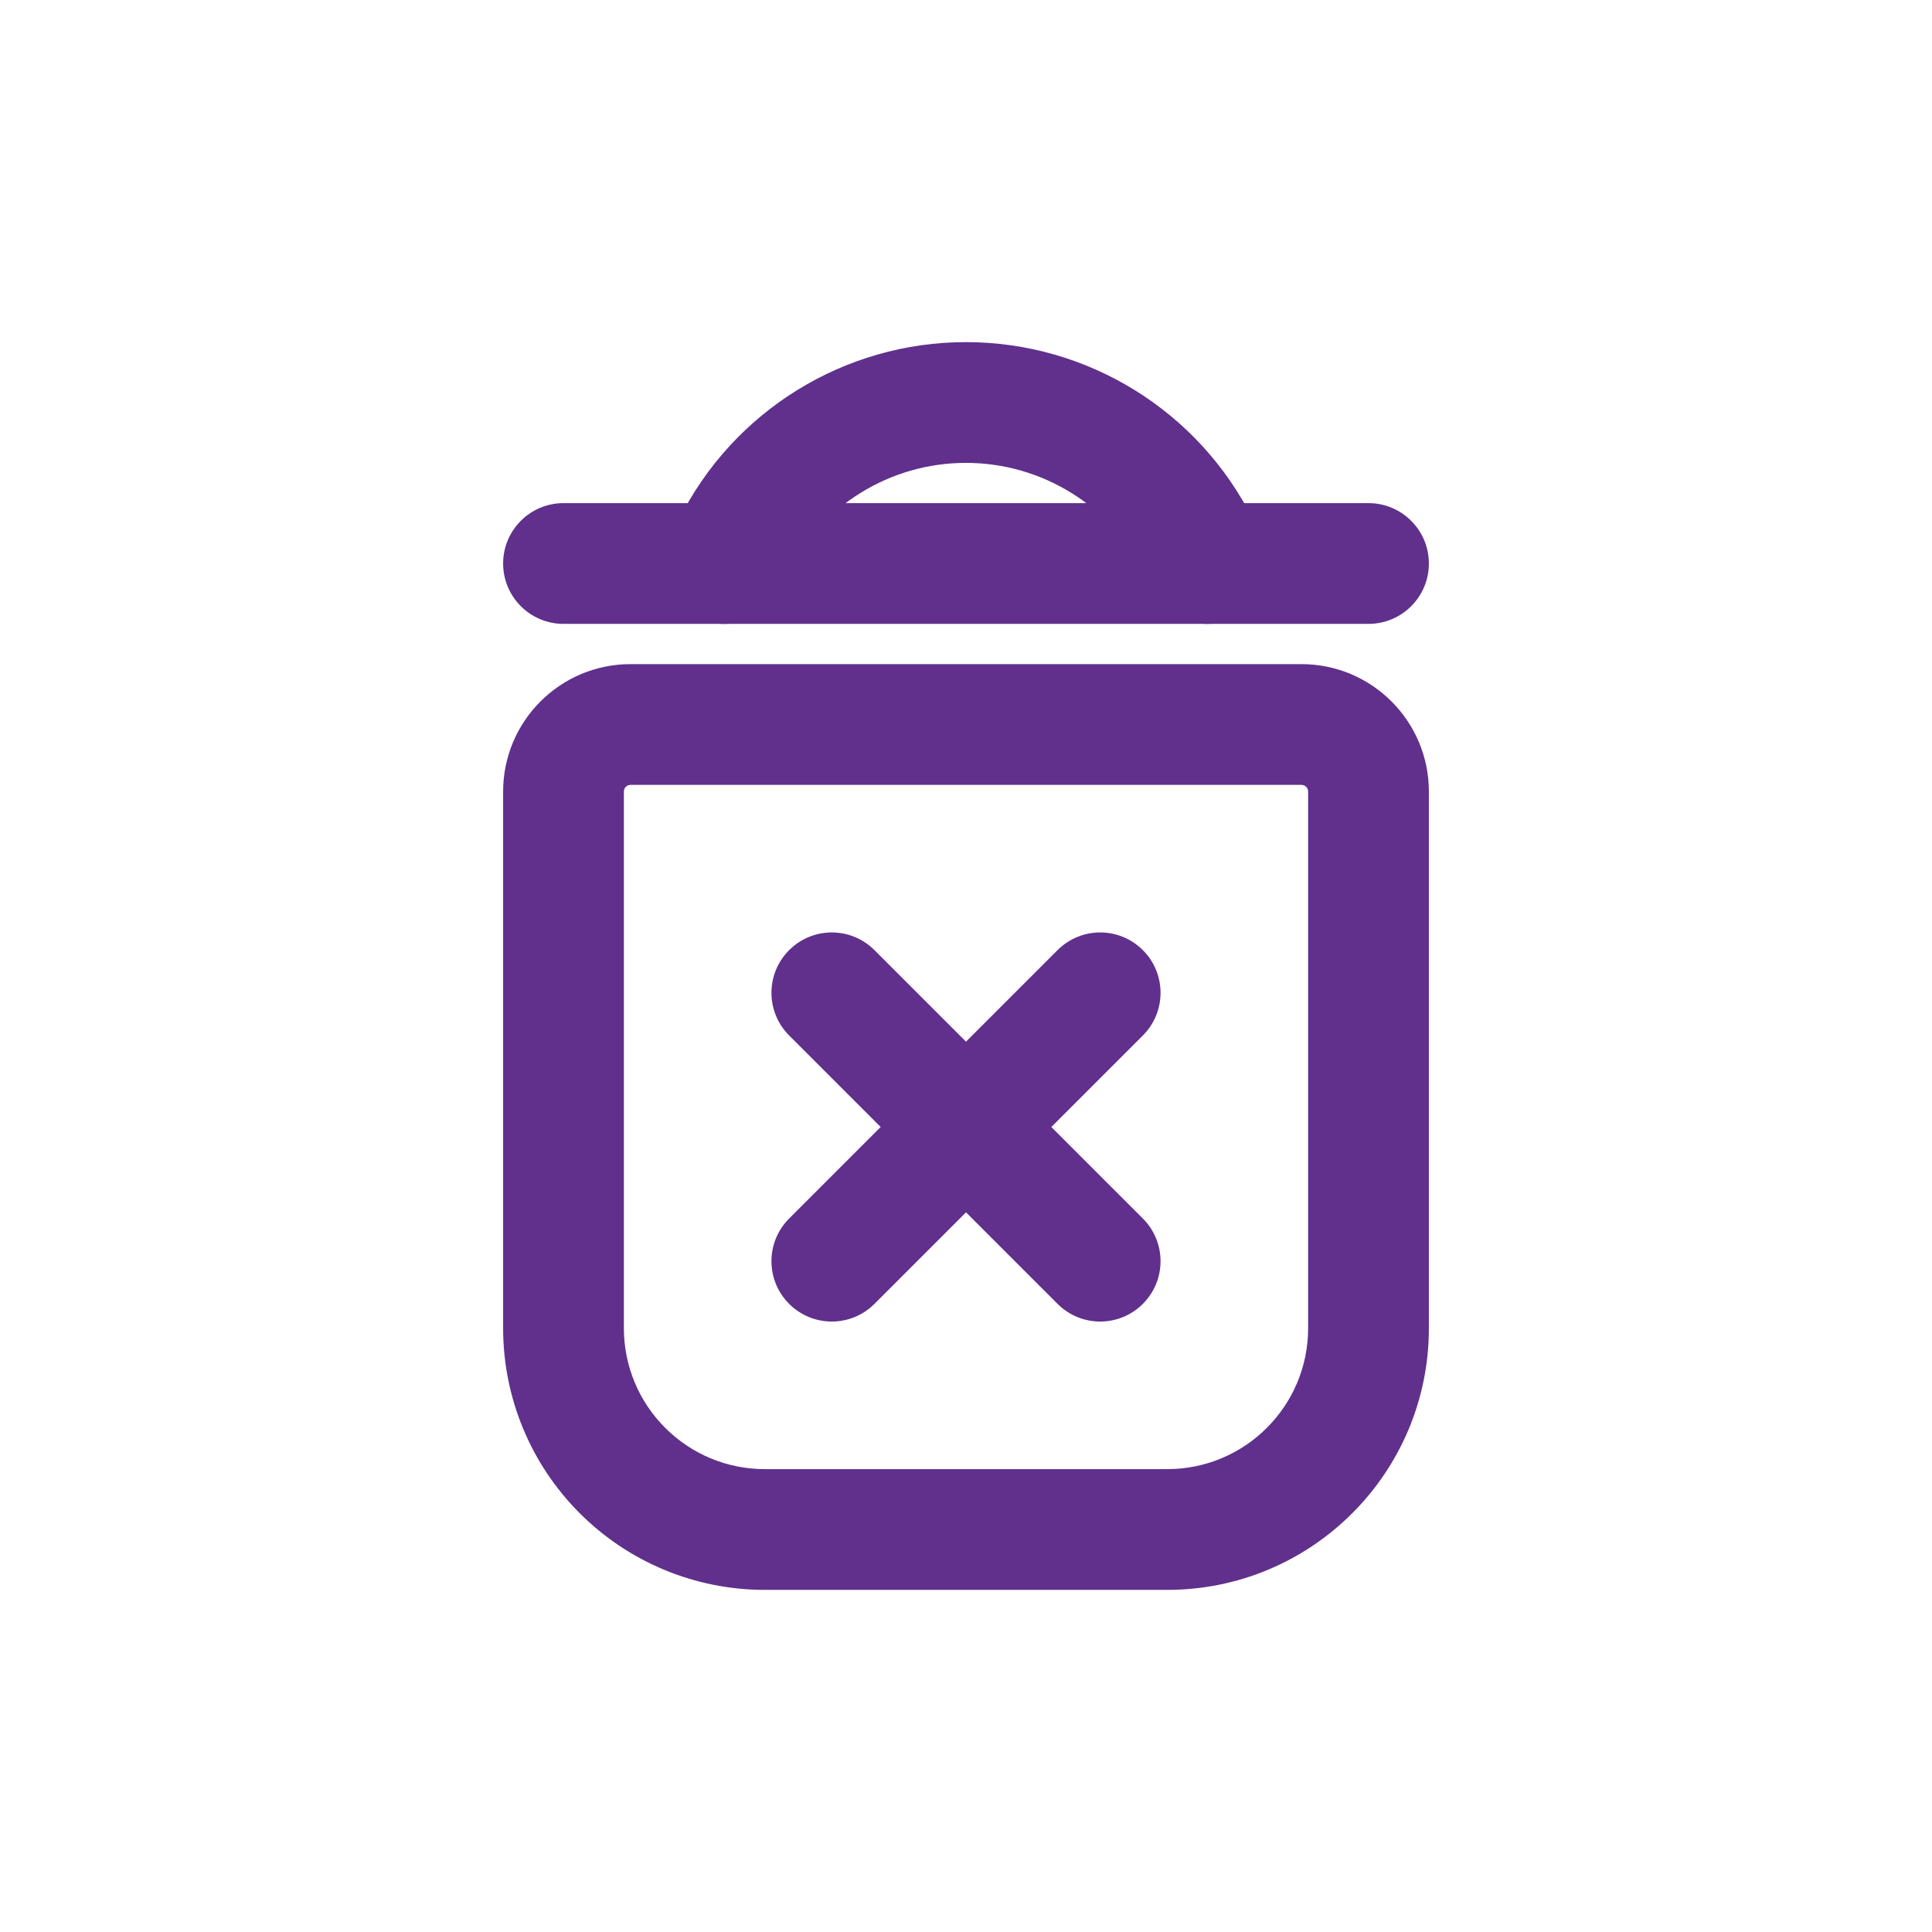 <svg width="24" height="24" viewBox="0 0 24 24" fill="none" xmlns="http://www.w3.org/2000/svg">
<path fill-rule="evenodd" clip-rule="evenodd" d="M15 7L14.894 6.789C14.346 5.693 13.225 5 11.999 5C10.774 5 9.653 5.693 9.105 6.789L9 7H15Z" stroke="#60308C" stroke-width="1.5" stroke-linecap="round" stroke-linejoin="round"/>
<path d="M10.863 11.803C10.57 11.51 10.096 11.51 9.803 11.803C9.51 12.096 9.51 12.57 9.803 12.863L10.863 11.803ZM11.47 14.53C11.763 14.823 12.237 14.823 12.53 14.53C12.823 14.237 12.823 13.763 12.53 13.47L11.47 14.53ZM9.803 15.137C9.51 15.43 9.51 15.904 9.803 16.197C10.096 16.49 10.57 16.49 10.863 16.197L9.803 15.137ZM12.53 14.53C12.823 14.237 12.823 13.763 12.53 13.47C12.237 13.177 11.763 13.177 11.47 13.47L12.53 14.53ZM14.197 12.863C14.49 12.57 14.49 12.096 14.197 11.803C13.904 11.51 13.43 11.51 13.137 11.803L14.197 12.863ZM11.47 13.47C11.177 13.763 11.177 14.237 11.47 14.53C11.763 14.823 12.237 14.823 12.53 14.53L11.47 13.47ZM13.137 16.197C13.43 16.49 13.904 16.49 14.197 16.197C14.49 15.904 14.49 15.43 14.197 15.137L13.137 16.197ZM12.53 13.47C12.237 13.177 11.763 13.177 11.47 13.47C11.177 13.763 11.177 14.237 11.47 14.53L12.53 13.47ZM17 7.75C17.414 7.75 17.75 7.414 17.75 7C17.75 6.586 17.414 6.25 17 6.25V7.75ZM15 6.25C14.586 6.25 14.25 6.586 14.25 7C14.25 7.414 14.586 7.75 15 7.75V6.25ZM7 6.25C6.586 6.25 6.25 6.586 6.25 7C6.25 7.414 6.586 7.75 7 7.75V6.25ZM9 7.75C9.414 7.75 9.75 7.414 9.75 7C9.75 6.586 9.414 6.25 9 6.25V7.75ZM7.732 18.268L7.202 18.798L7.202 18.798L7.732 18.268ZM7 16.5H7.75H7ZM9.803 12.863L11.47 14.53L12.53 13.47L10.863 11.803L9.803 12.863ZM10.863 16.197L12.53 14.53L11.47 13.47L9.803 15.137L10.863 16.197ZM13.137 11.803L11.47 13.47L12.53 14.53L14.197 12.863L13.137 11.803ZM14.197 15.137L12.53 13.47L11.47 14.53L13.137 16.197L14.197 15.137ZM17 6.25H15V7.75H17V6.25ZM7 7.75H9V6.25H7V7.75ZM7.833 9.75H16.167V8.25H7.833V9.75ZM16.167 9.75C16.213 9.75 16.25 9.787 16.25 9.833H17.75C17.75 8.959 17.041 8.25 16.167 8.25V9.75ZM16.25 9.833V16.5H17.75V9.833H16.25ZM16.25 16.5C16.25 17.466 15.466 18.25 14.5 18.25V19.75C16.295 19.75 17.75 18.295 17.75 16.5H16.25ZM14.5 18.25H9.5V19.75H14.5V18.25ZM9.5 18.25C9.036 18.25 8.591 18.066 8.263 17.737L7.202 18.798C7.811 19.408 8.638 19.75 9.5 19.75V18.25ZM8.263 17.737C7.934 17.409 7.75 16.964 7.75 16.5H6.25C6.25 17.362 6.592 18.189 7.202 18.798L8.263 17.737ZM7.75 16.5V9.833H6.25V16.5H7.75ZM7.75 9.833C7.75 9.787 7.787 9.75 7.833 9.75V8.25C6.959 8.25 6.25 8.959 6.25 9.833H7.75Z" fill="#60308C"/>
</svg>
